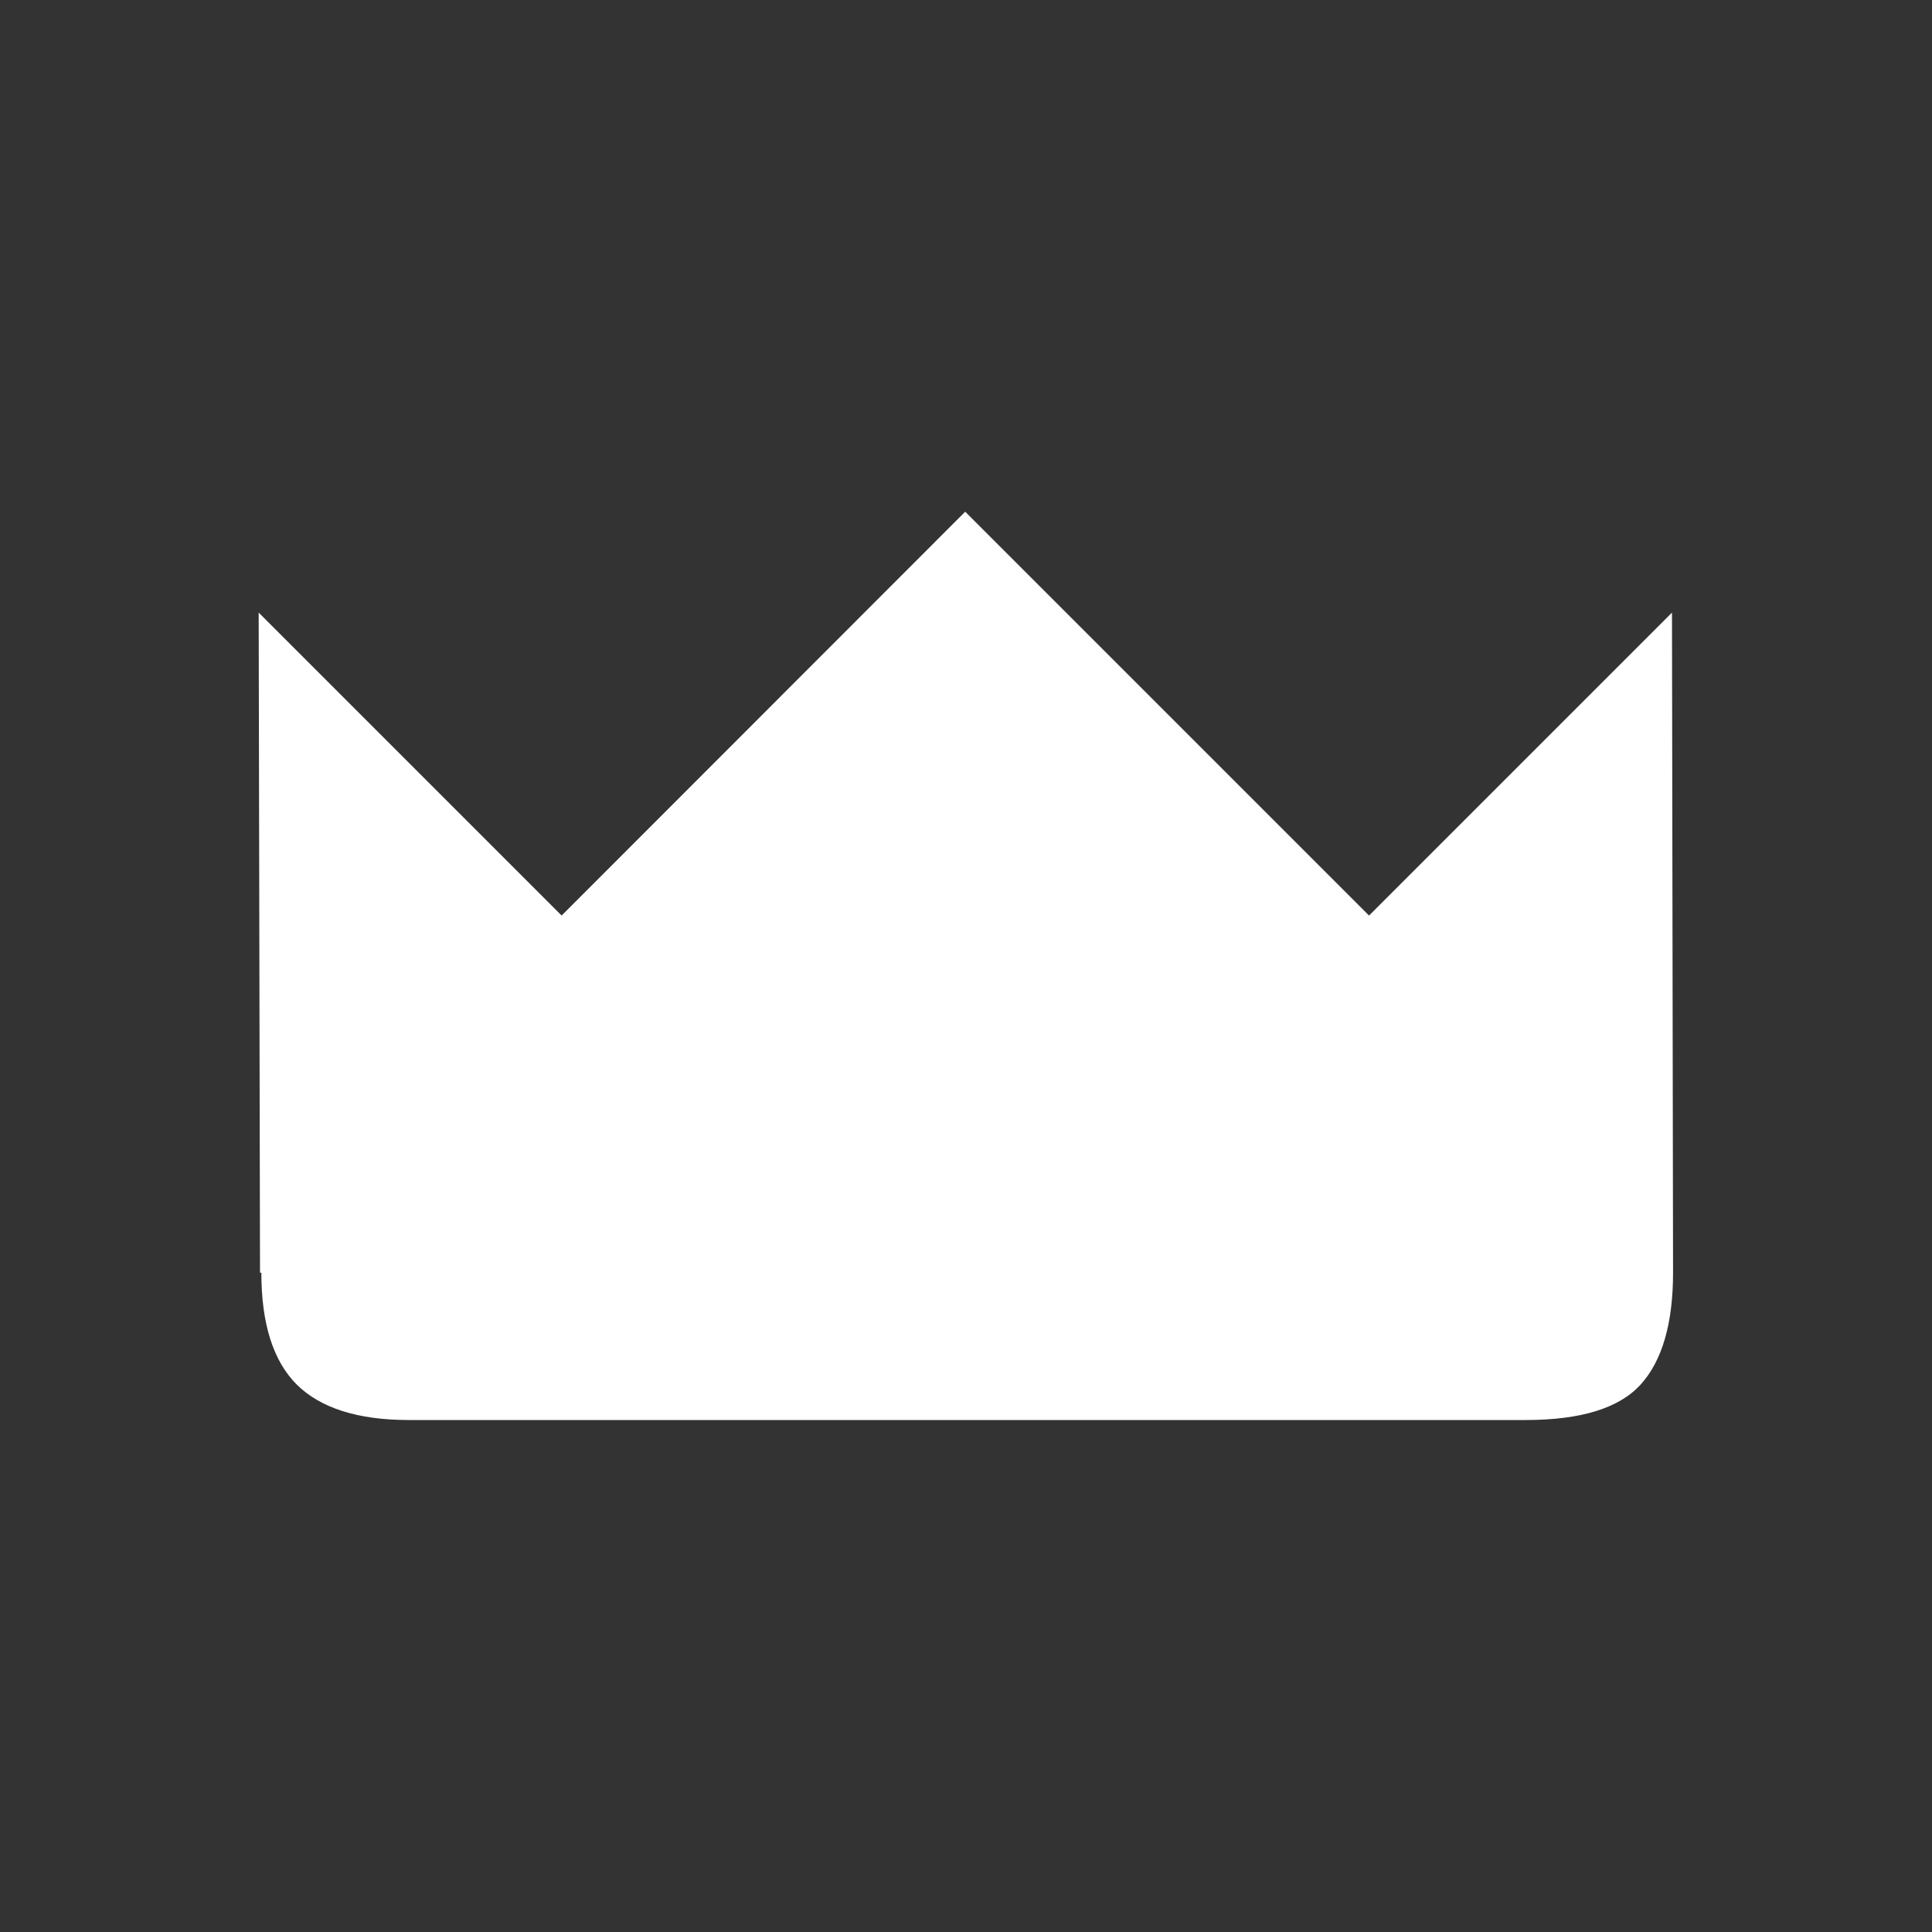 <?xml version="1.0" encoding="utf-8"?>
<!-- Generator: Adobe Illustrator 24.1.0, SVG Export Plug-In . SVG Version: 6.00 Build 0)  -->
<svg version="1.1" id="Layer_1" xmlns="http://www.w3.org/2000/svg" xmlns:xlink="http://www.w3.org/1999/xlink" x="0px" y="0px"
	 viewBox="0 0 72 72" style="enable-background:new 0 0 72 72;" xml:space="preserve">
<rect x="0" y="0" width="72" height="72" fill="#333333" stroke="none"/>
<style type="text/css">
	.st0{fill:#FFFFFF;}
</style>
<path class="st0" d="M62.31,22.83L51.02,34.12L35.97,19.07L20.93,34.12L9.64,22.83l0.05,24.6h0.05c0,1.9,0.44,3.29,1.32,4.17
	c0.88,0.87,2.27,1.32,4.17,1.32h41.63c2.05,0,3.48-0.44,4.28-1.32c0.8-0.88,1.21-2.27,1.21-4.17L62.31,22.83z"/>
</svg>
